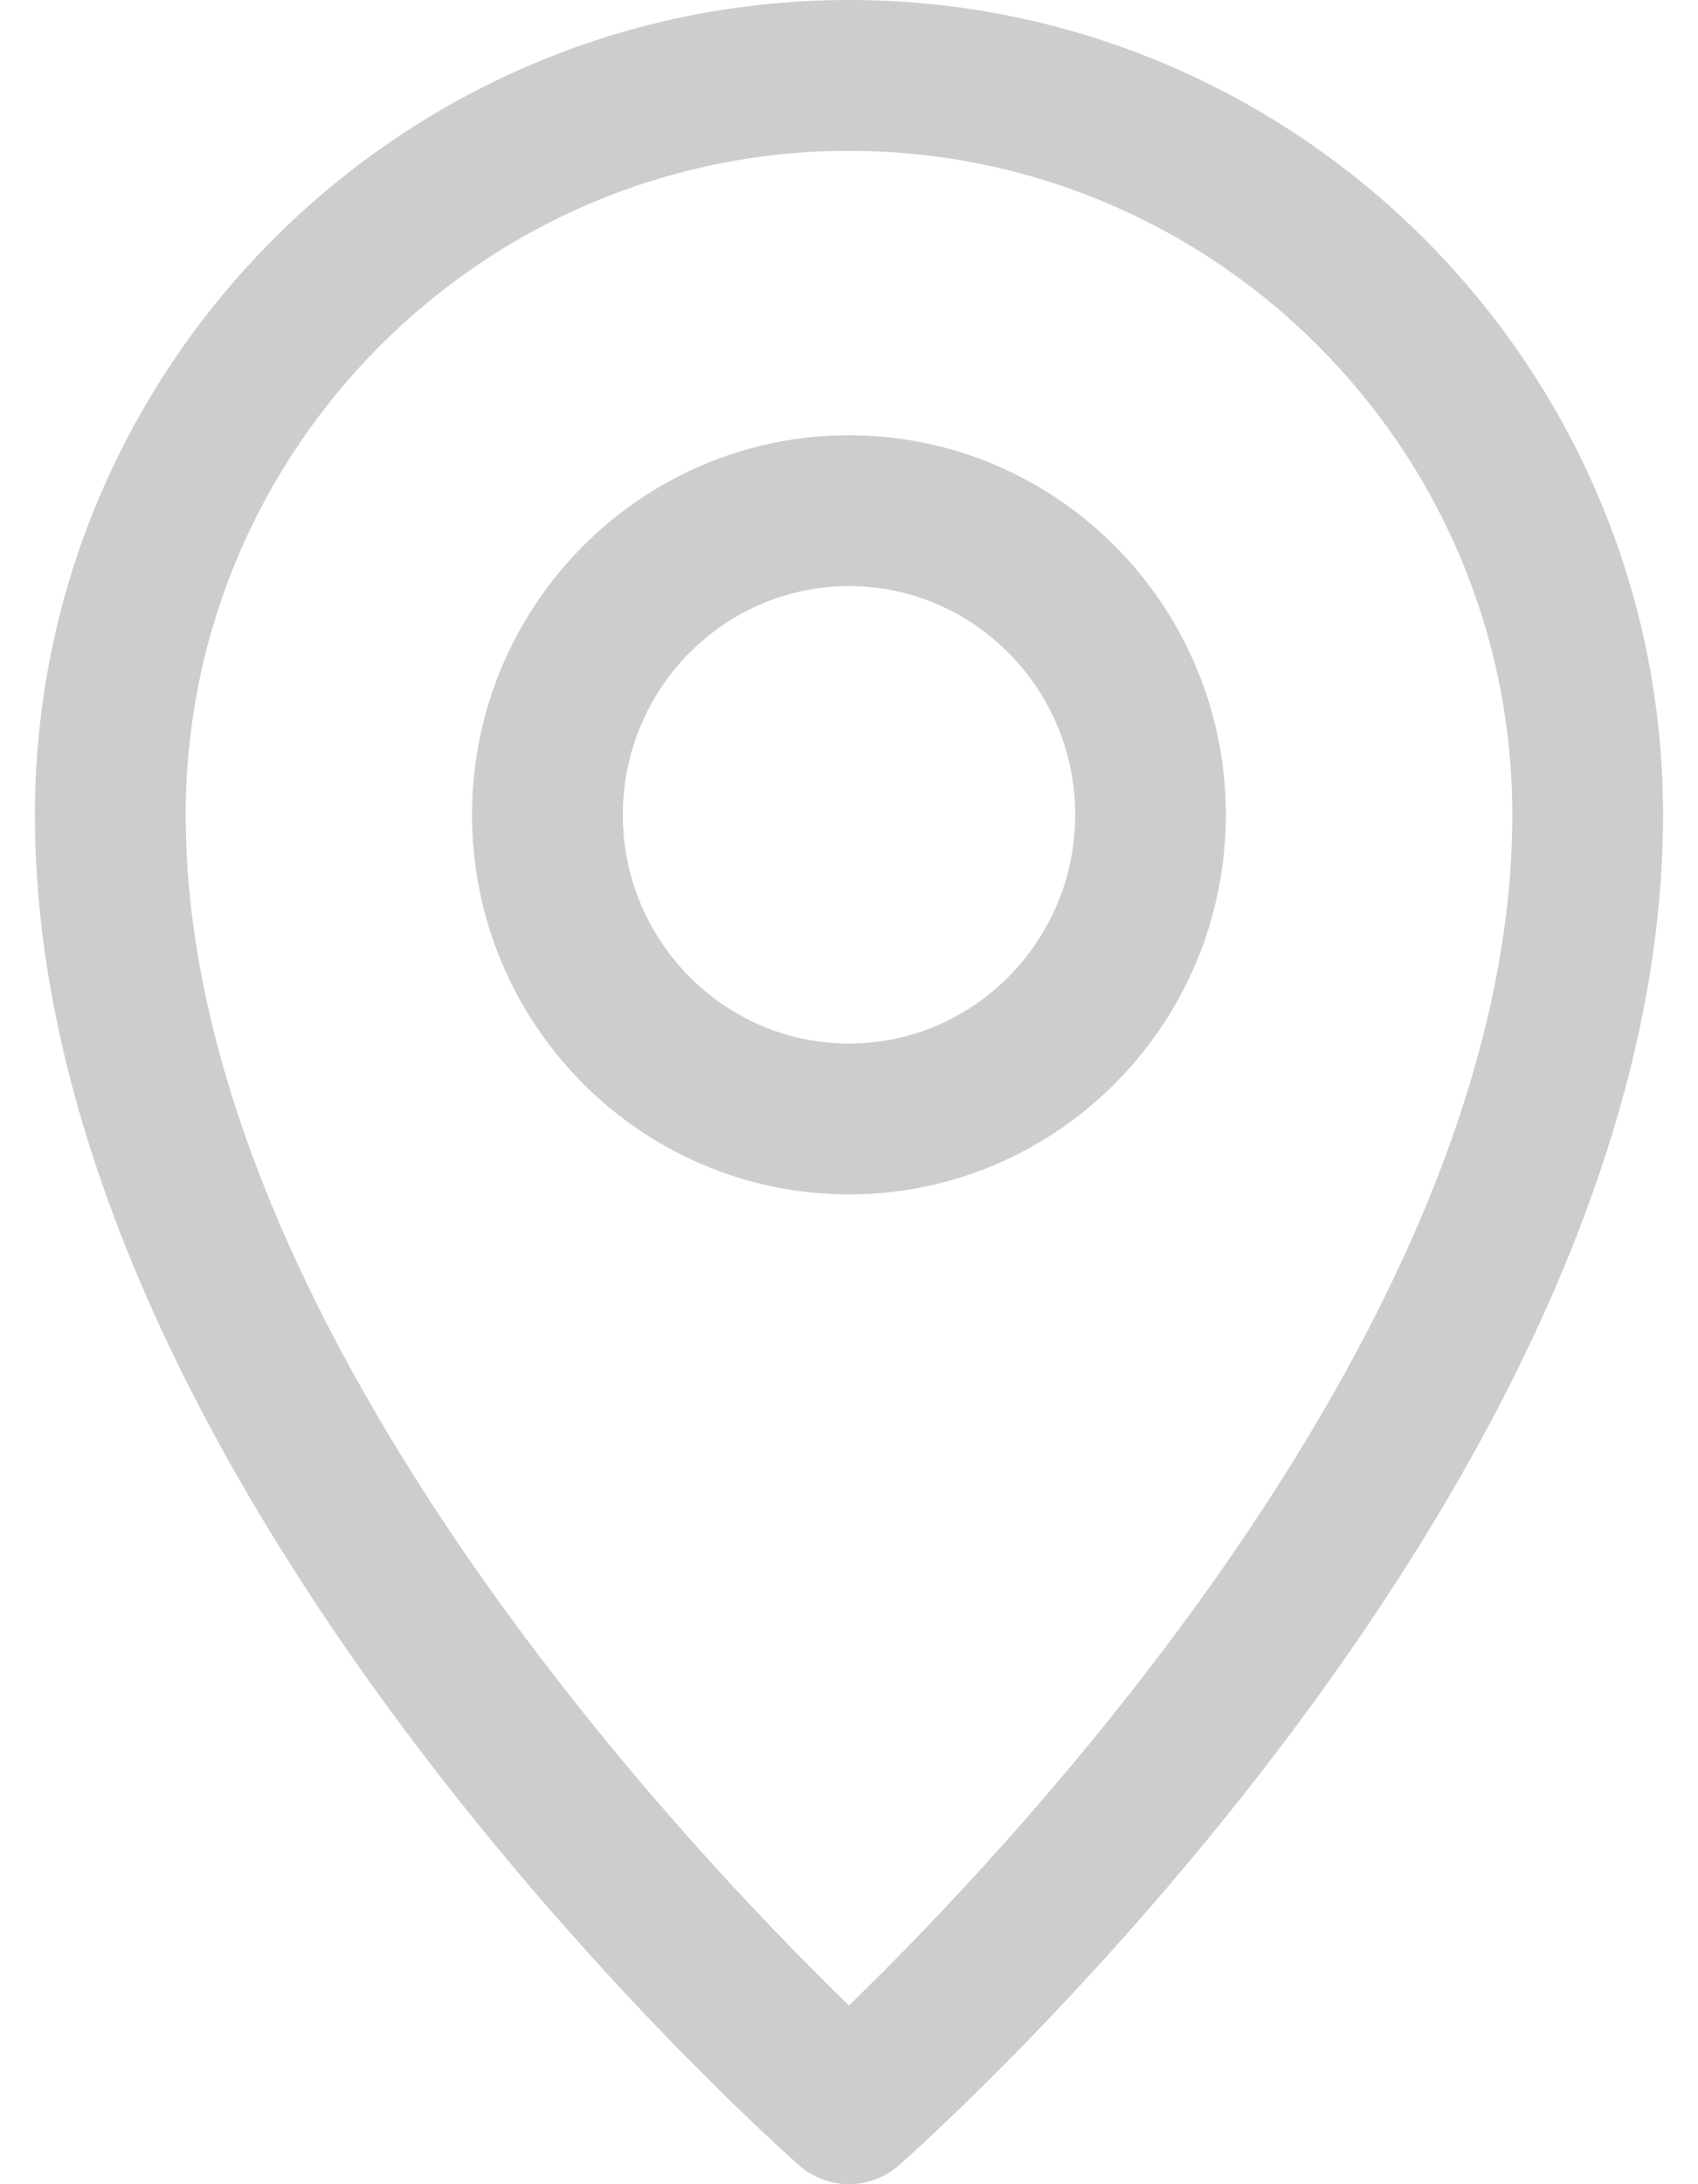 <svg width="14" height="18" viewBox="0 0 14 18" fill="none" xmlns="http://www.w3.org/2000/svg">
<path d="M7 0C3.299 0 0.288 3.012 0.288 6.715C0.288 12.232 6.332 17.618 6.589 17.845C6.707 17.948 6.853 18 7 18C7.147 18 7.293 17.948 7.411 17.845C7.668 17.618 13.712 12.232 13.712 6.715C13.712 3.012 10.701 0 7 0ZM7 16.527C5.664 15.232 1.531 10.889 1.531 6.715C1.531 3.698 3.984 1.243 7 1.243C10.016 1.243 12.469 3.698 12.469 6.715C12.469 10.888 8.336 15.232 7 16.527Z" fill="#CDCDCE"/>
<path d="M7 3.587C5.286 3.587 3.892 4.99 3.892 6.715C3.892 8.44 5.286 9.843 7 9.843C8.714 9.843 10.107 8.44 10.107 6.715C10.107 4.99 8.714 3.587 7 3.587ZM7 8.6C5.972 8.6 5.135 7.754 5.135 6.715C5.135 5.676 5.972 4.83 7 4.83C8.028 4.83 8.865 5.676 8.865 6.715C8.865 7.754 8.028 8.6 7 8.6Z" fill="#CDCDCE"/>
</svg>
